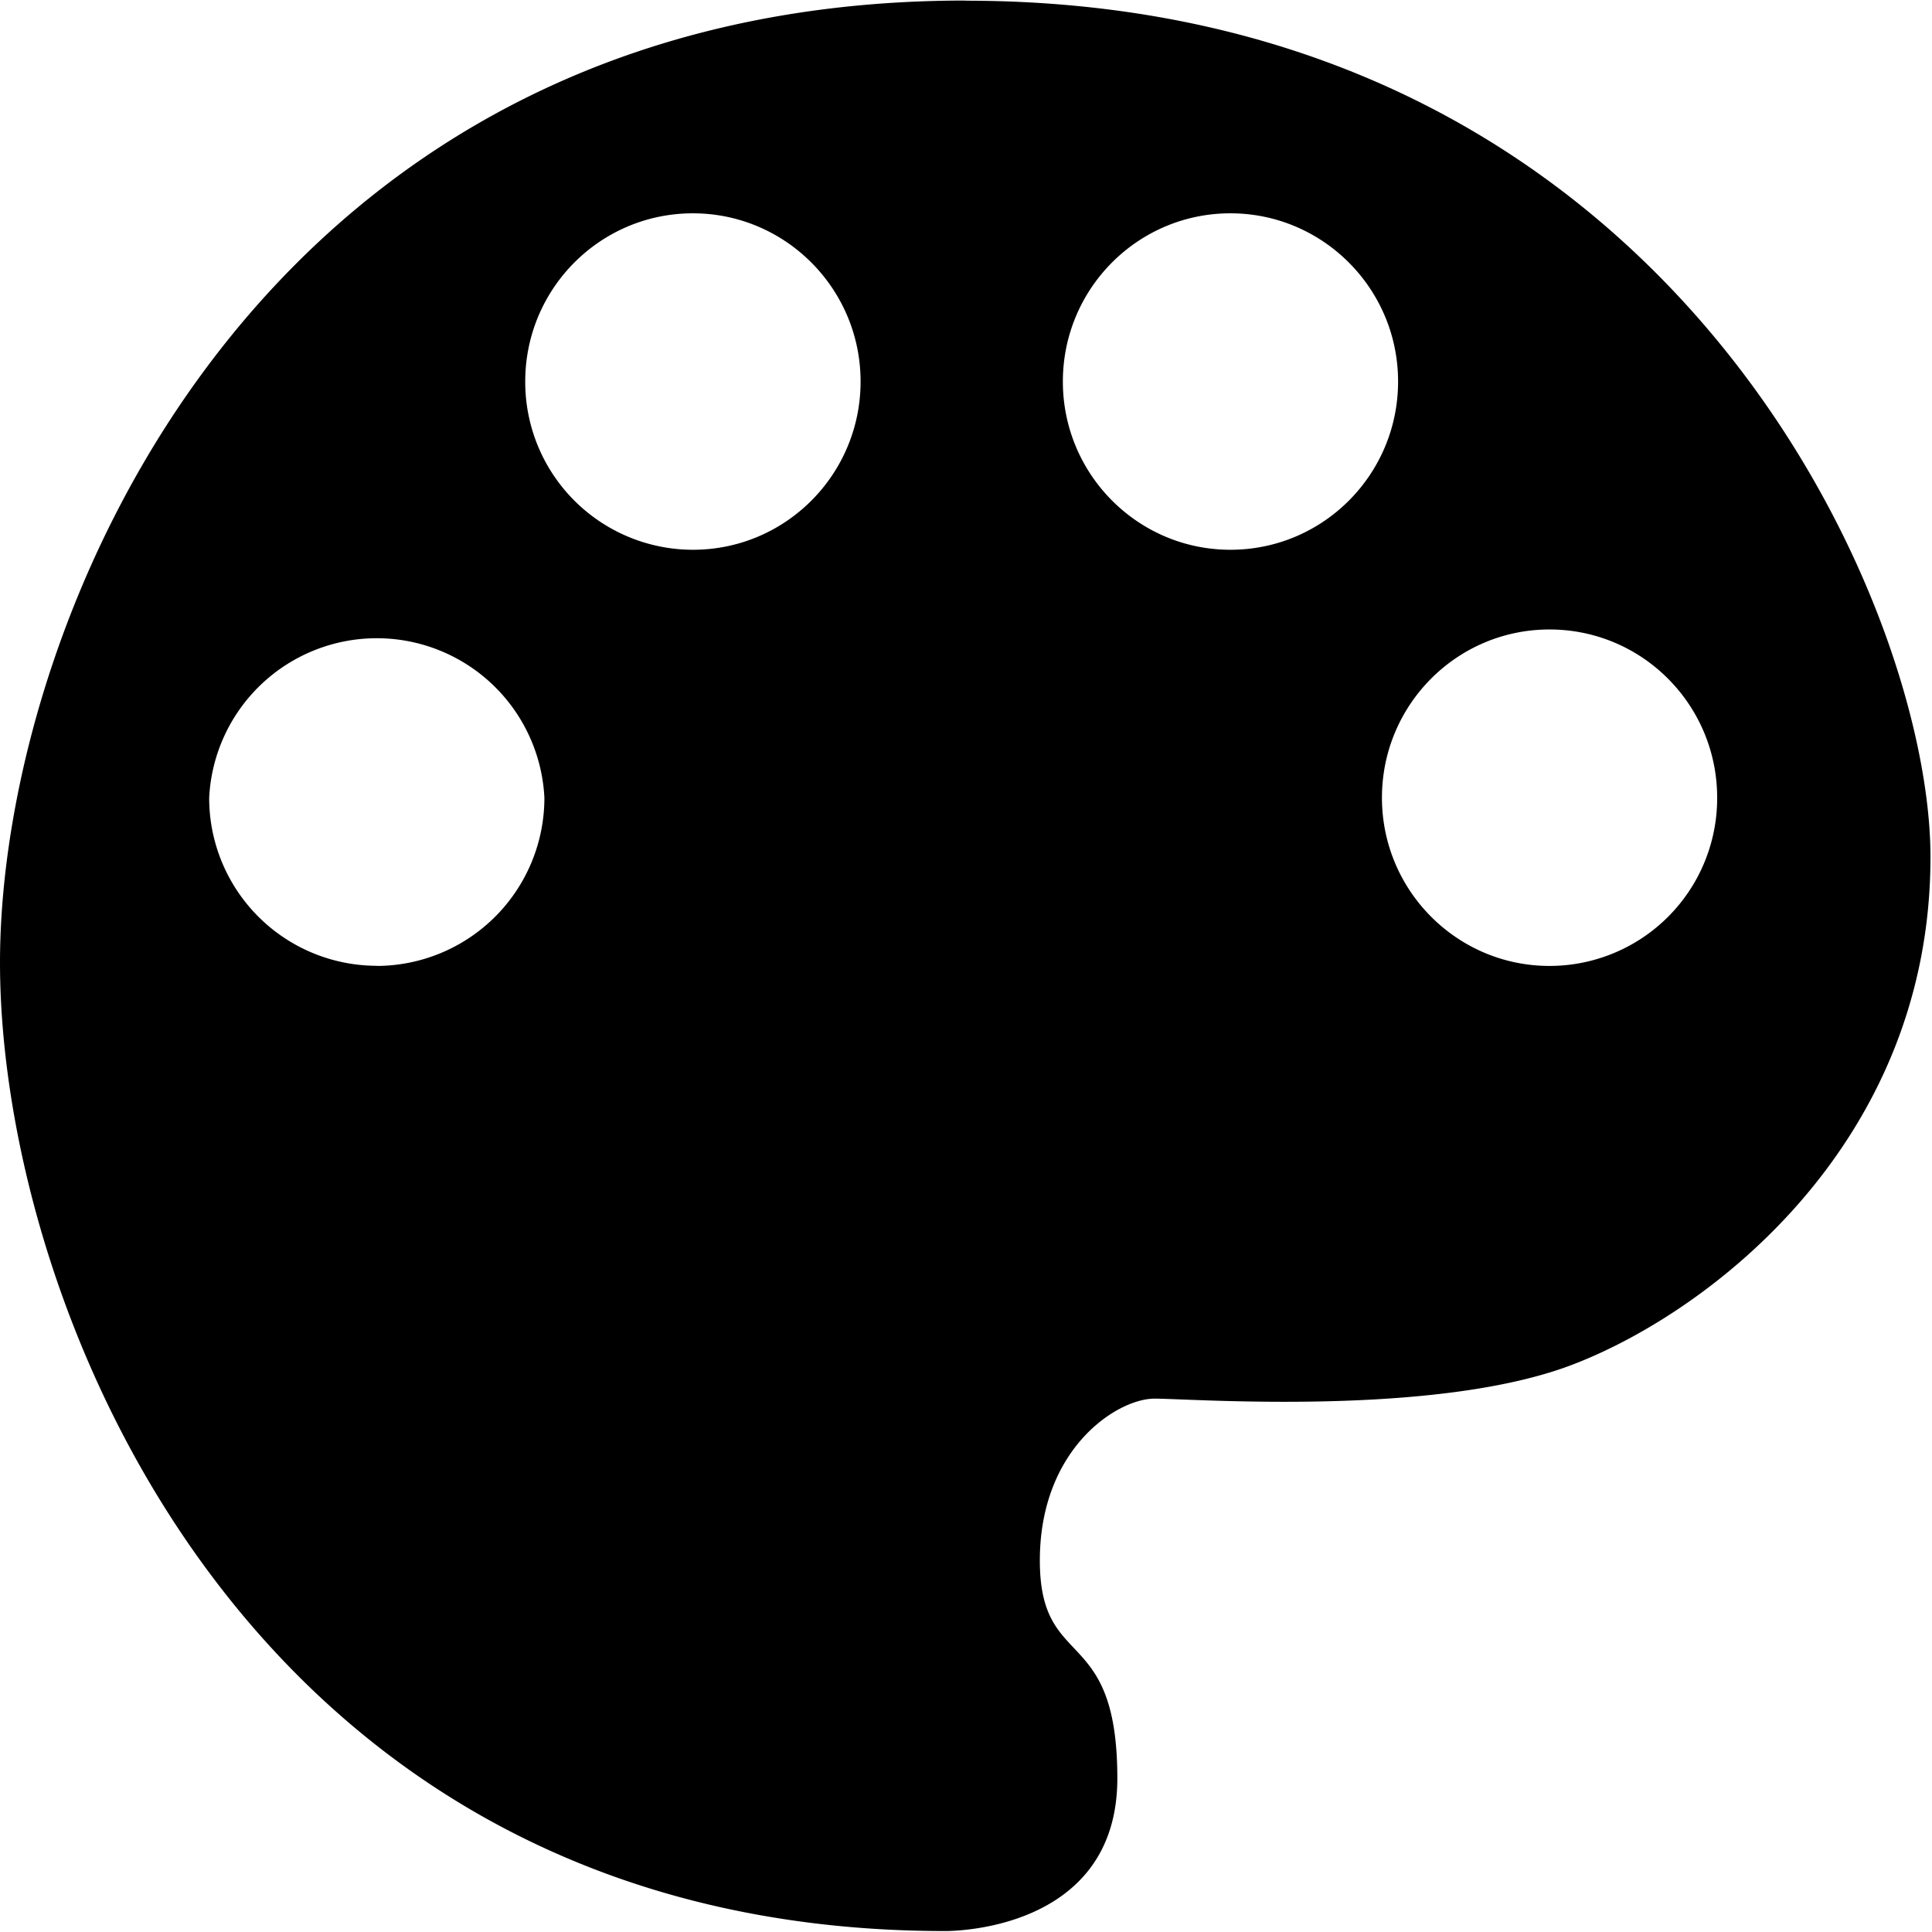 <?xml version="1.0" standalone="no"?><!DOCTYPE svg PUBLIC "-//W3C//DTD SVG 1.1//EN" "http://www.w3.org/Graphics/SVG/1.1/DTD/svg11.dtd"><svg t="1497864958827" class="icon" style="" viewBox="0 0 1024 1024" version="1.1" xmlns="http://www.w3.org/2000/svg" p-id="2377" xmlns:xlink="http://www.w3.org/1999/xlink" width="200" height="200"><defs><style type="text/css"></style></defs><path d="M511.597 0.292c-373.466 0-511.597 326.691-511.597 509.916 0 183.225 132.796 513.278 500.781 513.278 0 0 91.43 1.608 91.43-80.905s-41.074-56.13-41.074-115.475c0-59.491 41.074-85.802 60.807-85.802 19.733 0 149.752 9.867 222.179-18.271C906.331 695.188 1023.195 606.097 1023.195 454.225c0-133.673-138.131-453.86-511.597-453.86z m-311.855 511.597a88.945 88.945 0 0 1-88.872-89.091 88.945 88.945 0 0 1 177.67 0 89.091 89.091 0 0 1-88.799 89.164z m167.512-220.498a88.945 88.945 0 0 1-88.872-89.164c0-49.26 39.758-89.164 88.872-89.164 48.967 0 88.872 39.905 88.872 89.164 0 49.26-39.758 89.164-88.872 89.164z m284.887 0c-48.967 0-88.799-39.905-88.799-89.164 0-49.26 39.758-89.164 88.799-89.164 48.967 0 88.872 39.905 88.872 89.164 0 49.26-39.758 89.164-88.872 89.164z m169.119 220.572c-48.967 0-88.799-39.905-88.799-89.164 0-49.26 39.758-89.164 88.799-89.164 49.113 0 88.872 39.905 88.872 89.164a88.872 88.872 0 0 1-88.872 89.164z" p-id="2378"></path></svg>